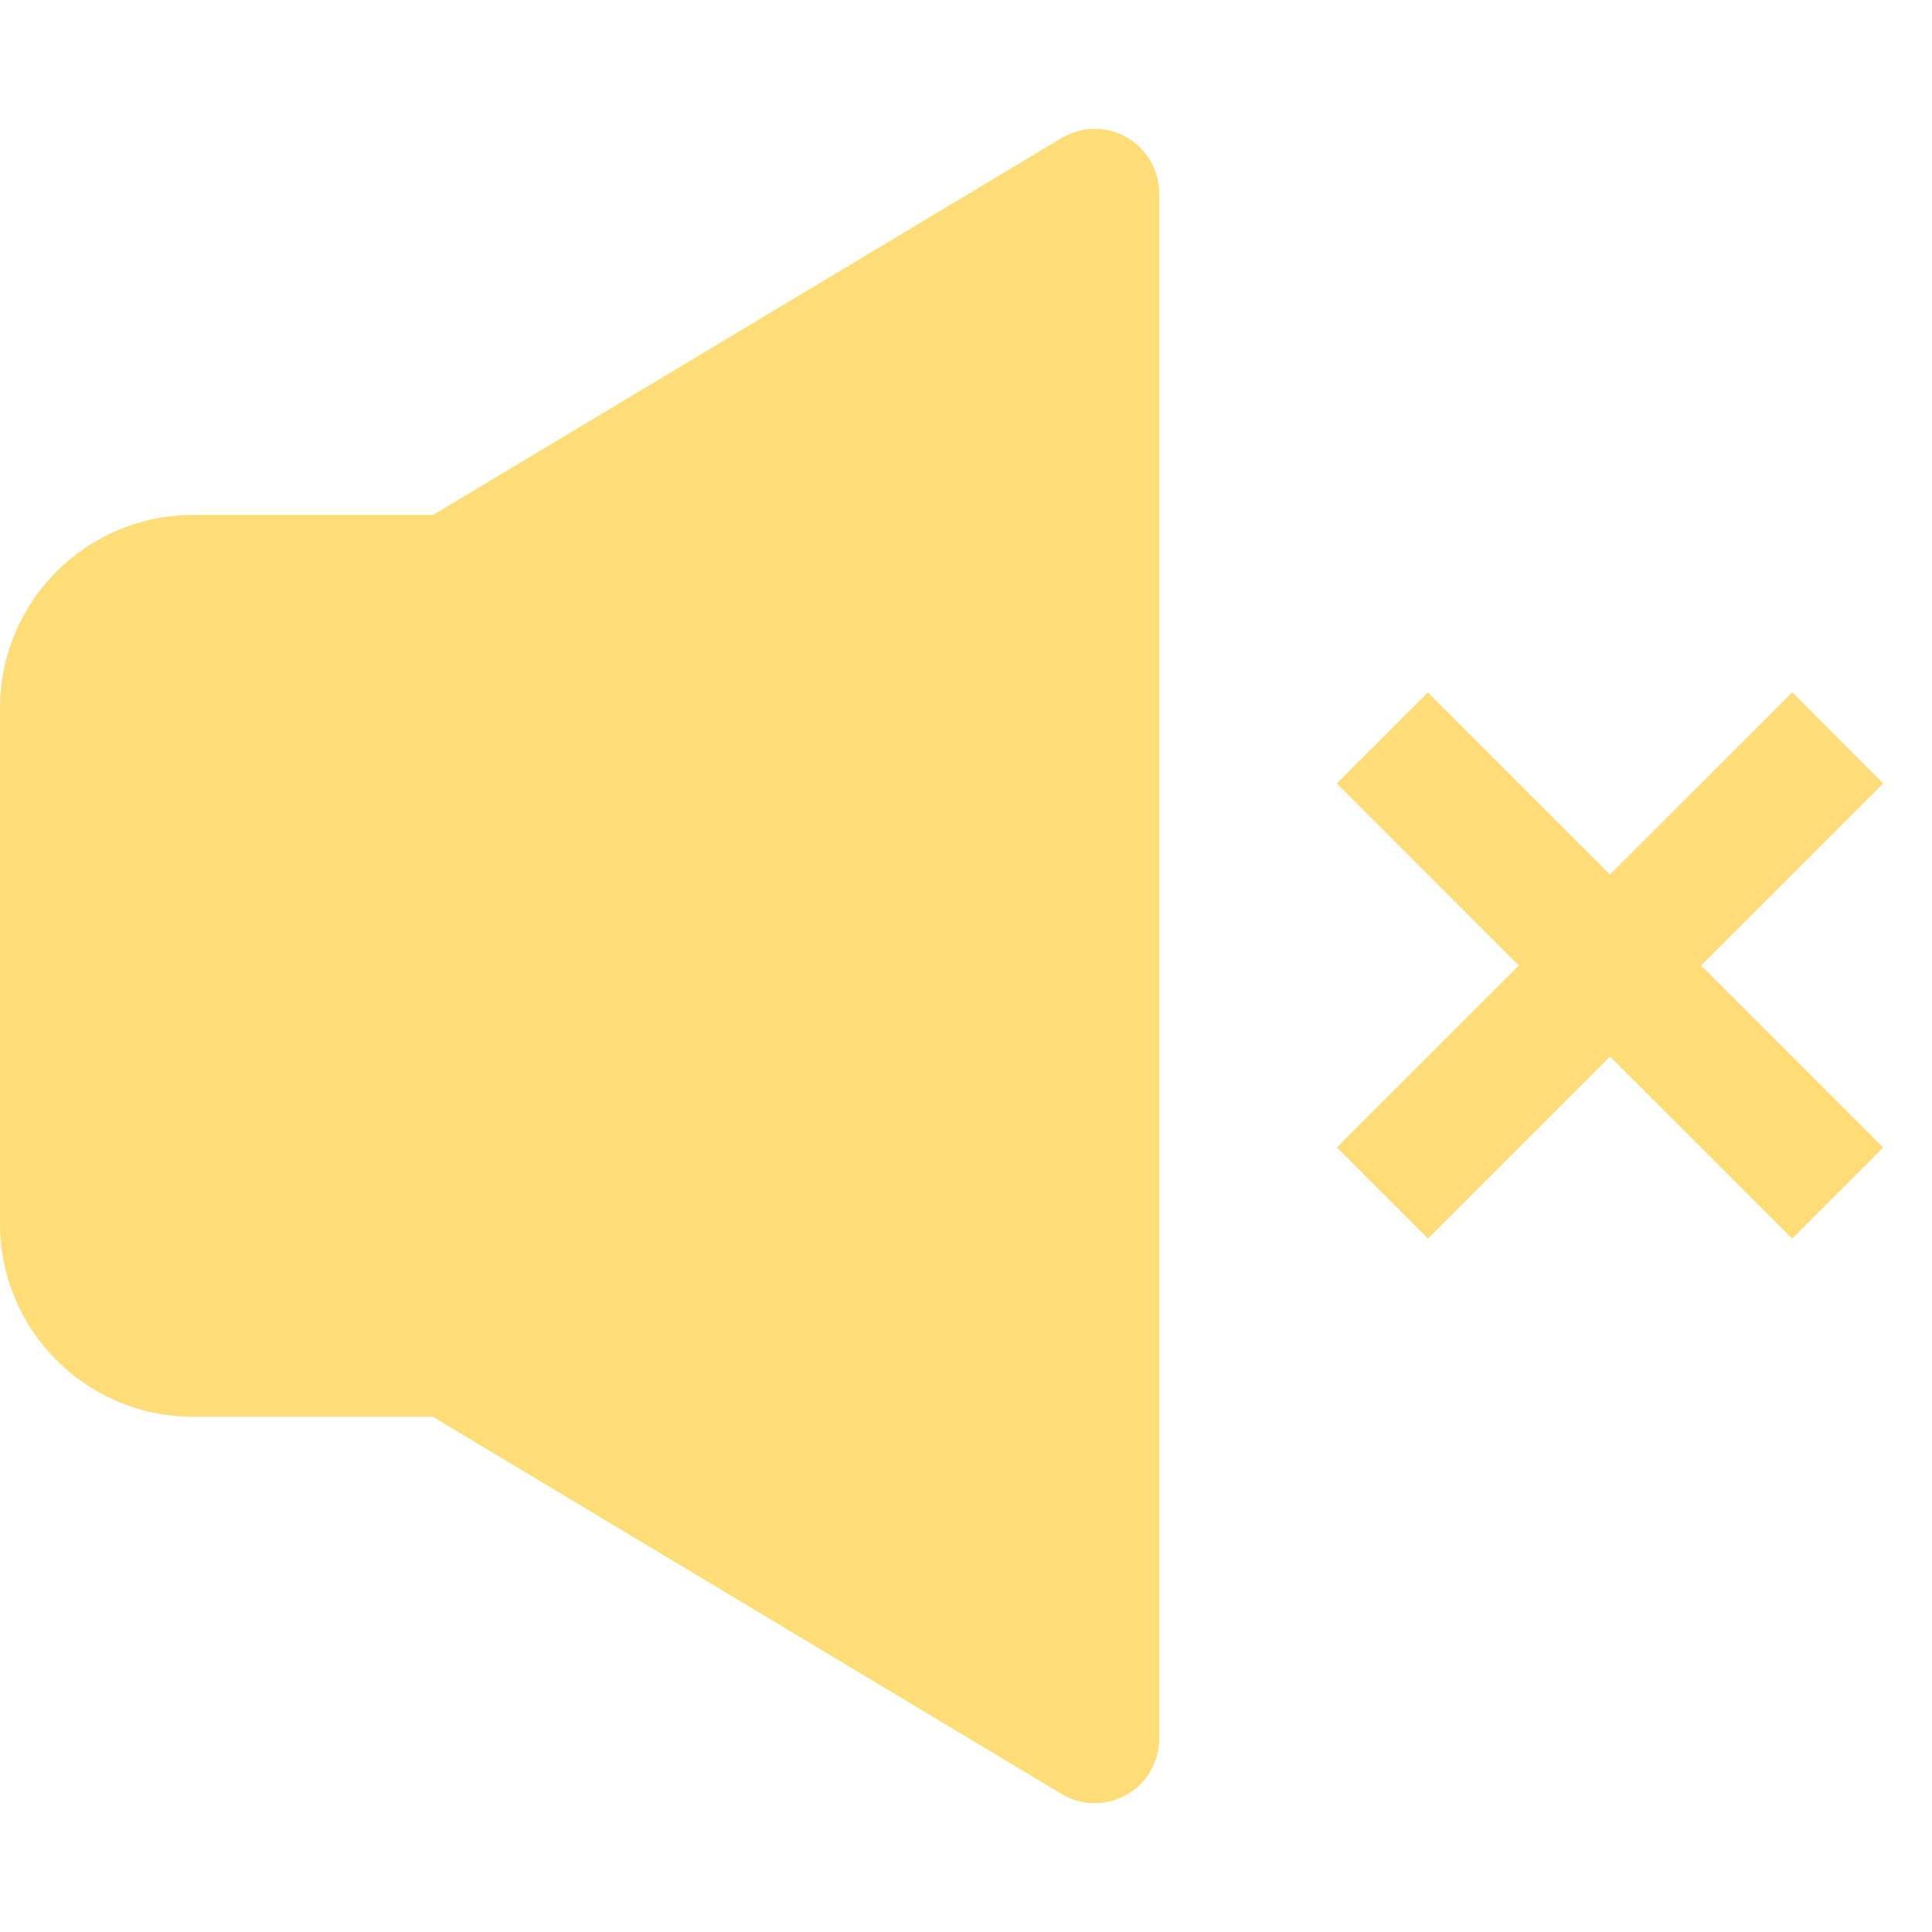 <svg width="24" height="24" viewBox="0 0 24 24" fill="none" xmlns="http://www.w3.org/2000/svg">
<path d="M14.4 2.4C14.4 2.112 14.245 1.846 13.994 1.704C13.743 1.562 13.436 1.566 13.189 1.714L5.379 6.397H2.4C1.074 6.397 0 7.469 0 8.796V15.2C0 16.526 1.073 17.6 2.4 17.6H5.378L13.188 22.286C13.436 22.434 13.743 22.438 13.994 22.296C14.245 22.154 14.4 21.888 14.4 21.6V2.4Z" fill="#FEDC77"/>
<path d="M21.132 11.994L23.394 14.254L22.263 15.386L20 13.125L17.738 15.386L16.607 14.254L18.868 11.994L16.606 9.733L17.737 8.601L20 10.863L22.263 8.601L23.394 9.733L21.132 11.994Z" fill="#FEDC77"/>
</svg>
